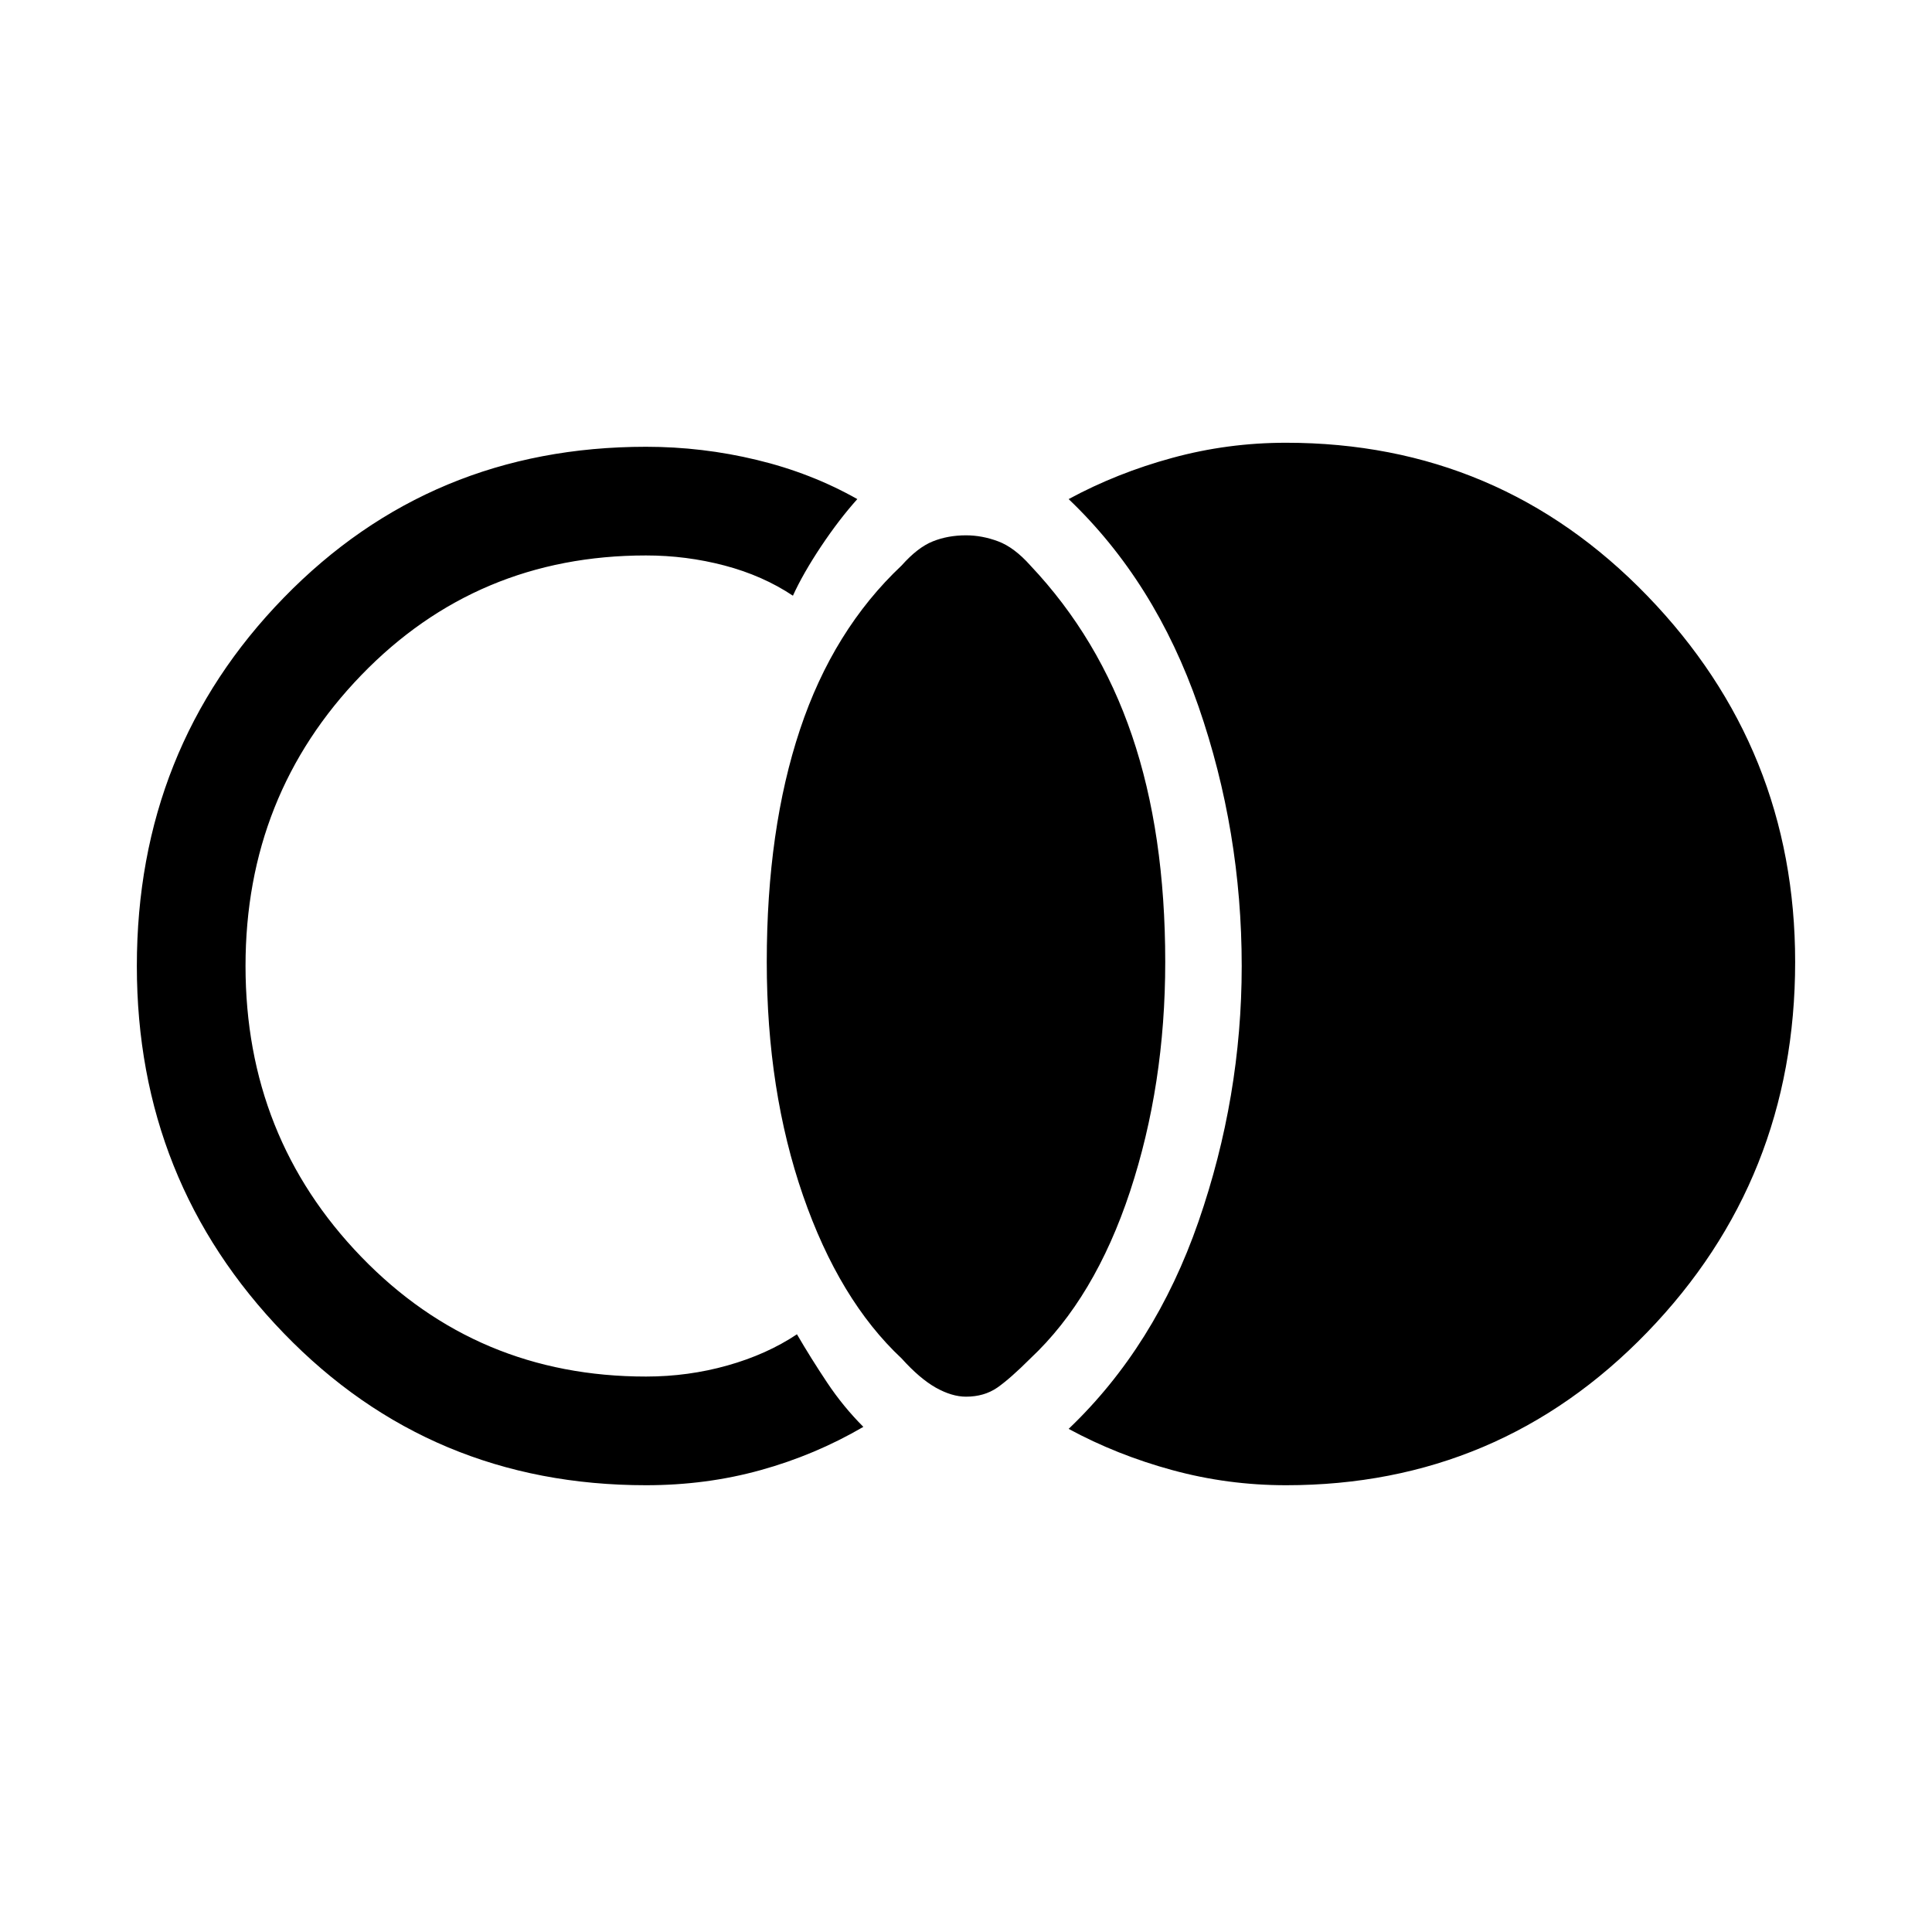 <svg xmlns="http://www.w3.org/2000/svg" height="24" width="24"><path d="M12 17.35q-.175 0-.375-.112-.2-.113-.425-.363-.775-.725-1.225-2.025-.45-1.3-.45-2.9 0-1.65.413-2.888.412-1.237 1.262-2.037.2-.225.388-.3.187-.075.412-.075.2 0 .4.075t.4.3q.85.9 1.262 2.112.413 1.213.413 2.813 0 1.525-.437 2.85-.438 1.325-1.238 2.075-.25.25-.412.363-.163.112-.388.112Zm-3.975 1.1q-2.675 0-4.5-1.888Q1.7 14.675 1.7 12q0-2.7 1.825-4.575t4.5-1.875q.7 0 1.375.163.675.162 1.25.487-.225.25-.45.587-.225.338-.35.613-.375-.25-.85-.375T8.025 6.9q-2.1 0-3.537 1.487Q3.05 9.875 3.05 12t1.438 3.613Q5.925 17.1 8.025 17.1q.525 0 1.013-.138.487-.137.862-.387.175.3.375.6t.45.55q-.6.35-1.275.537-.675.188-1.425.188Zm7.95 0q-.725 0-1.413-.188-.687-.187-1.287-.512 1.075-1.025 1.613-2.575.537-1.55.537-3.175 0-1.675-.537-3.225-.538-1.55-1.613-2.575.6-.325 1.287-.512.688-.188 1.413-.188 2.65 0 4.487 1.9Q22.3 9.3 22.3 11.95q0 2.7-1.838 4.6-1.837 1.9-4.487 1.9Z"/></svg>